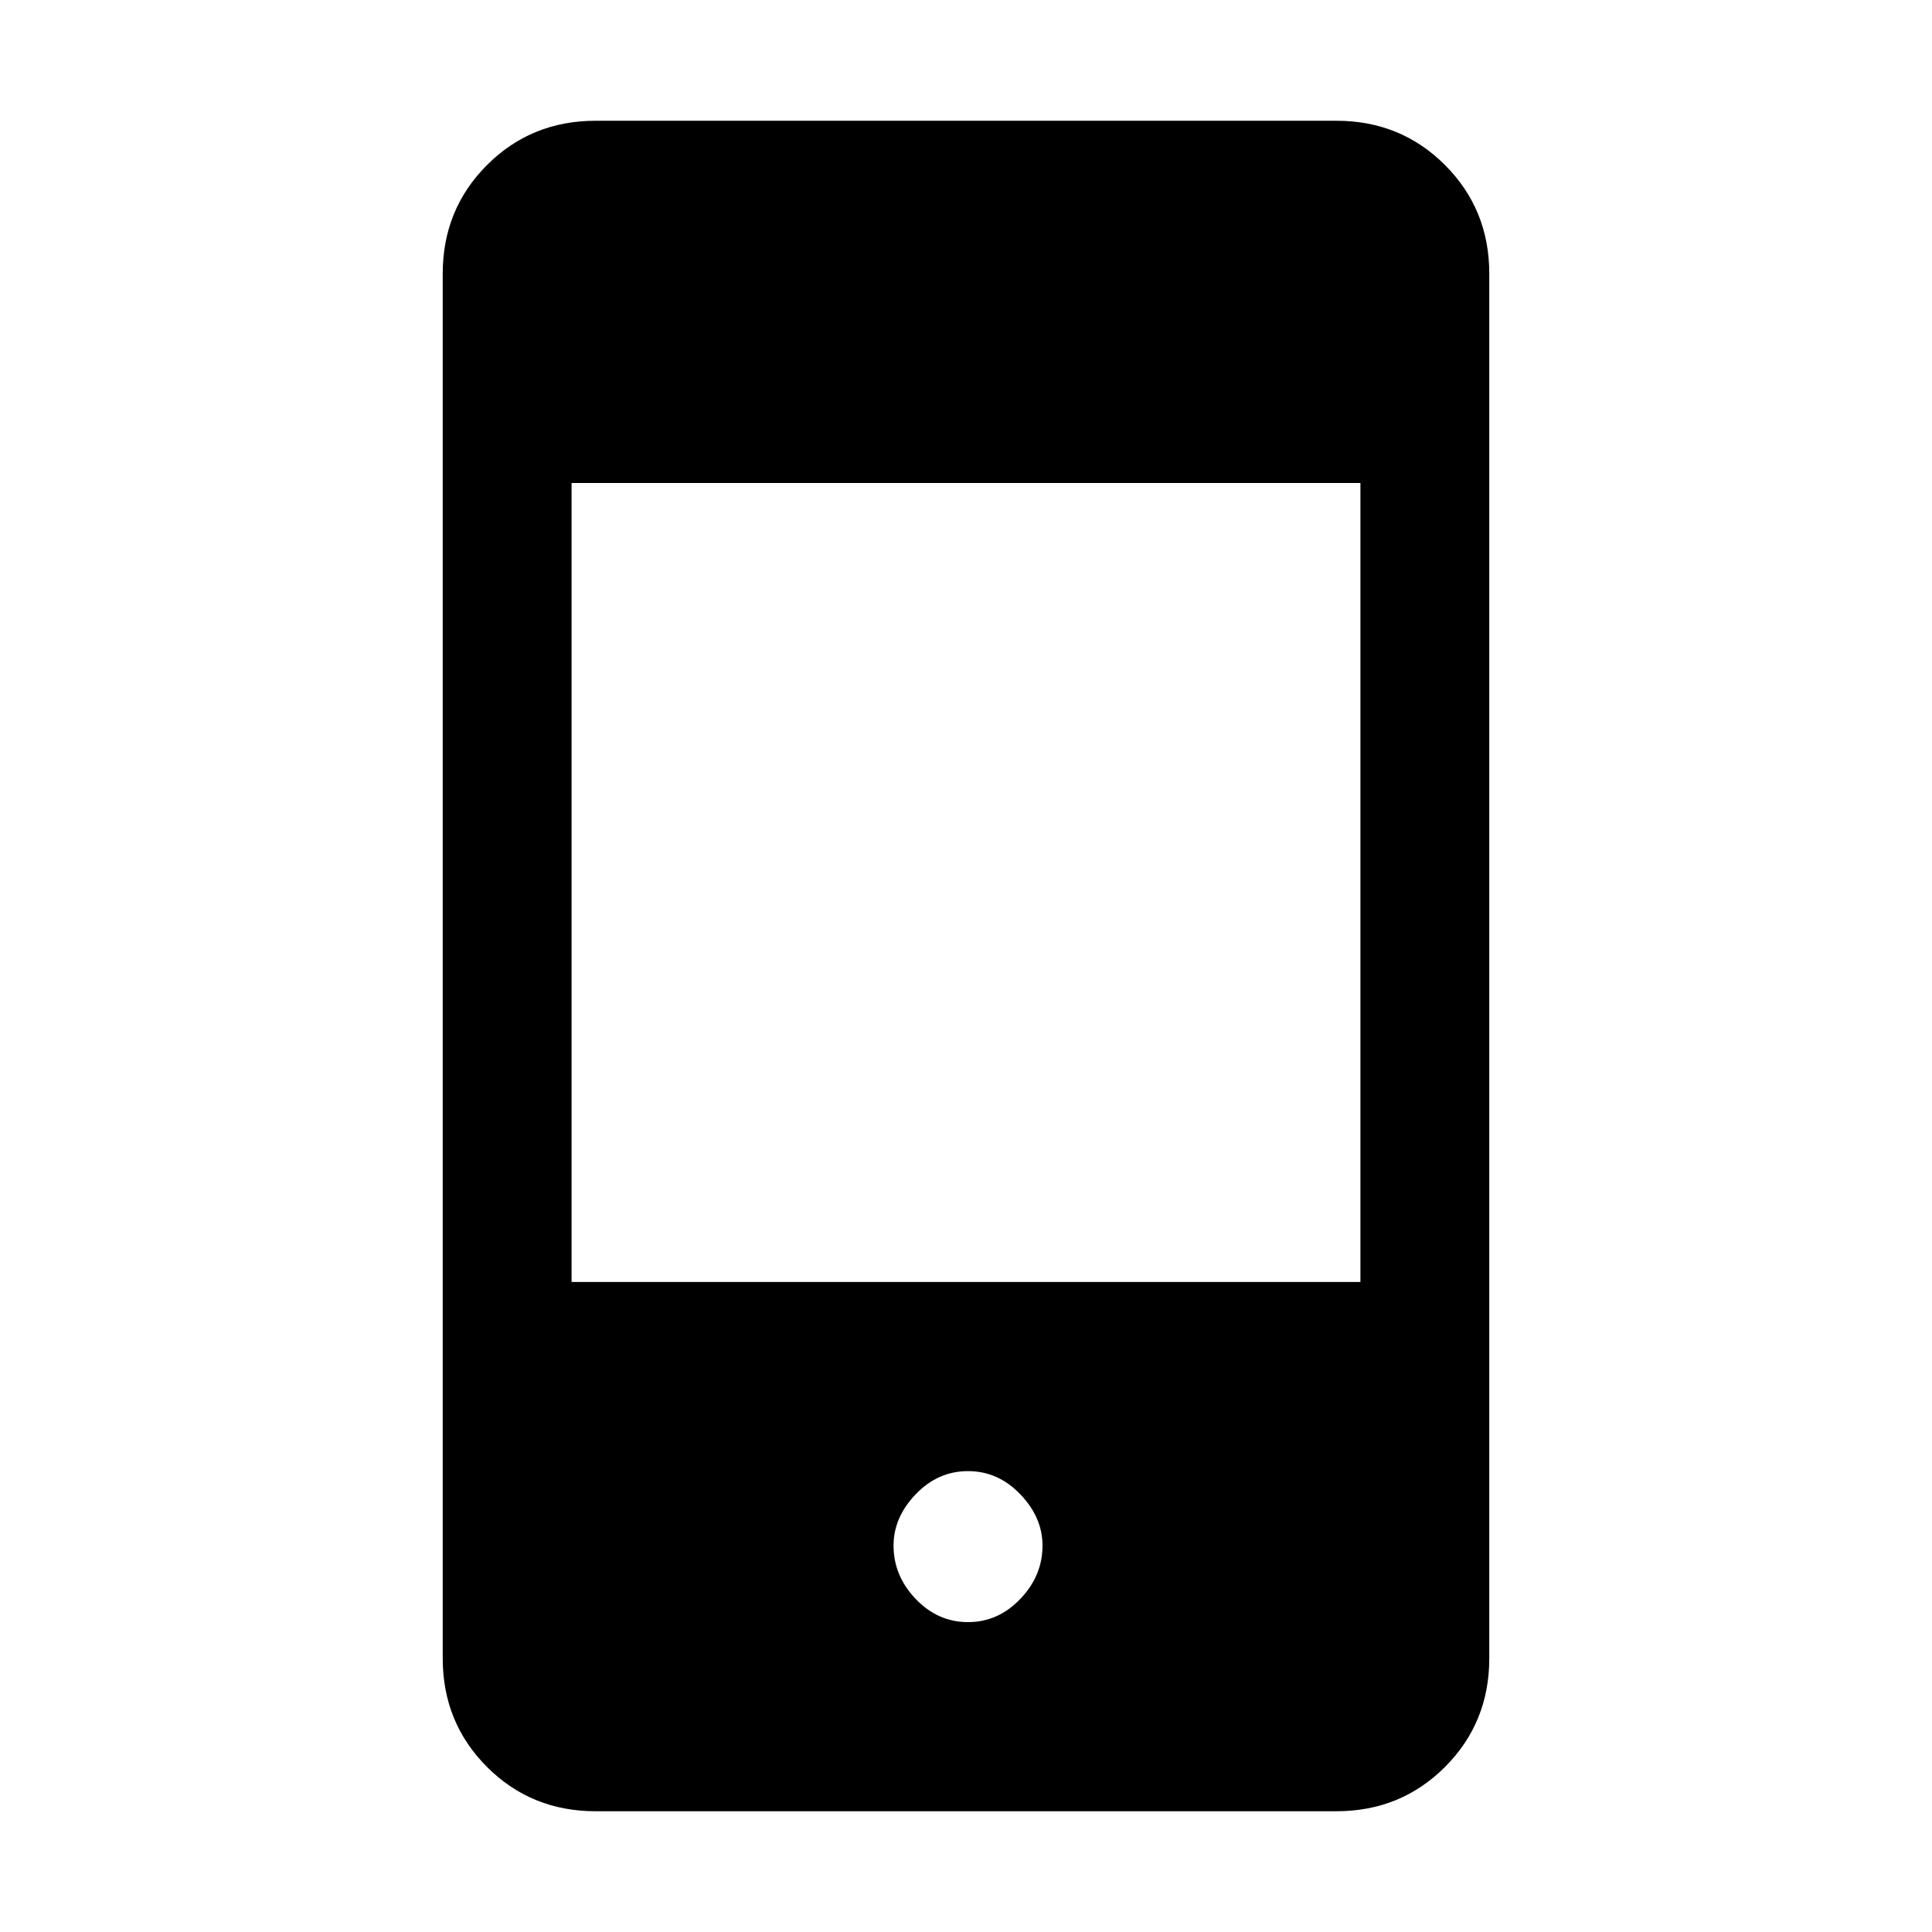 <svg xmlns="http://www.w3.org/2000/svg" viewBox="0 0 20 20"><path d="M10.021 16.792q.312 0 .541-.24.23-.24.23-.552 0-.292-.23-.531-.229-.24-.541-.24-.313 0-.542.24-.229.239-.229.531 0 .312.229.552.229.24.542.24Zm-4.104-3.521h8.166V5H5.917Zm.25 5.479q-.667 0-1.125-.458-.459-.459-.459-1.125V2.833q0-.666.459-1.125.458-.458 1.125-.458h7.666q.667 0 1.125.458.459.459.459 1.125v14.334q0 .666-.459 1.125-.458.458-1.125.458Z"/></svg>
